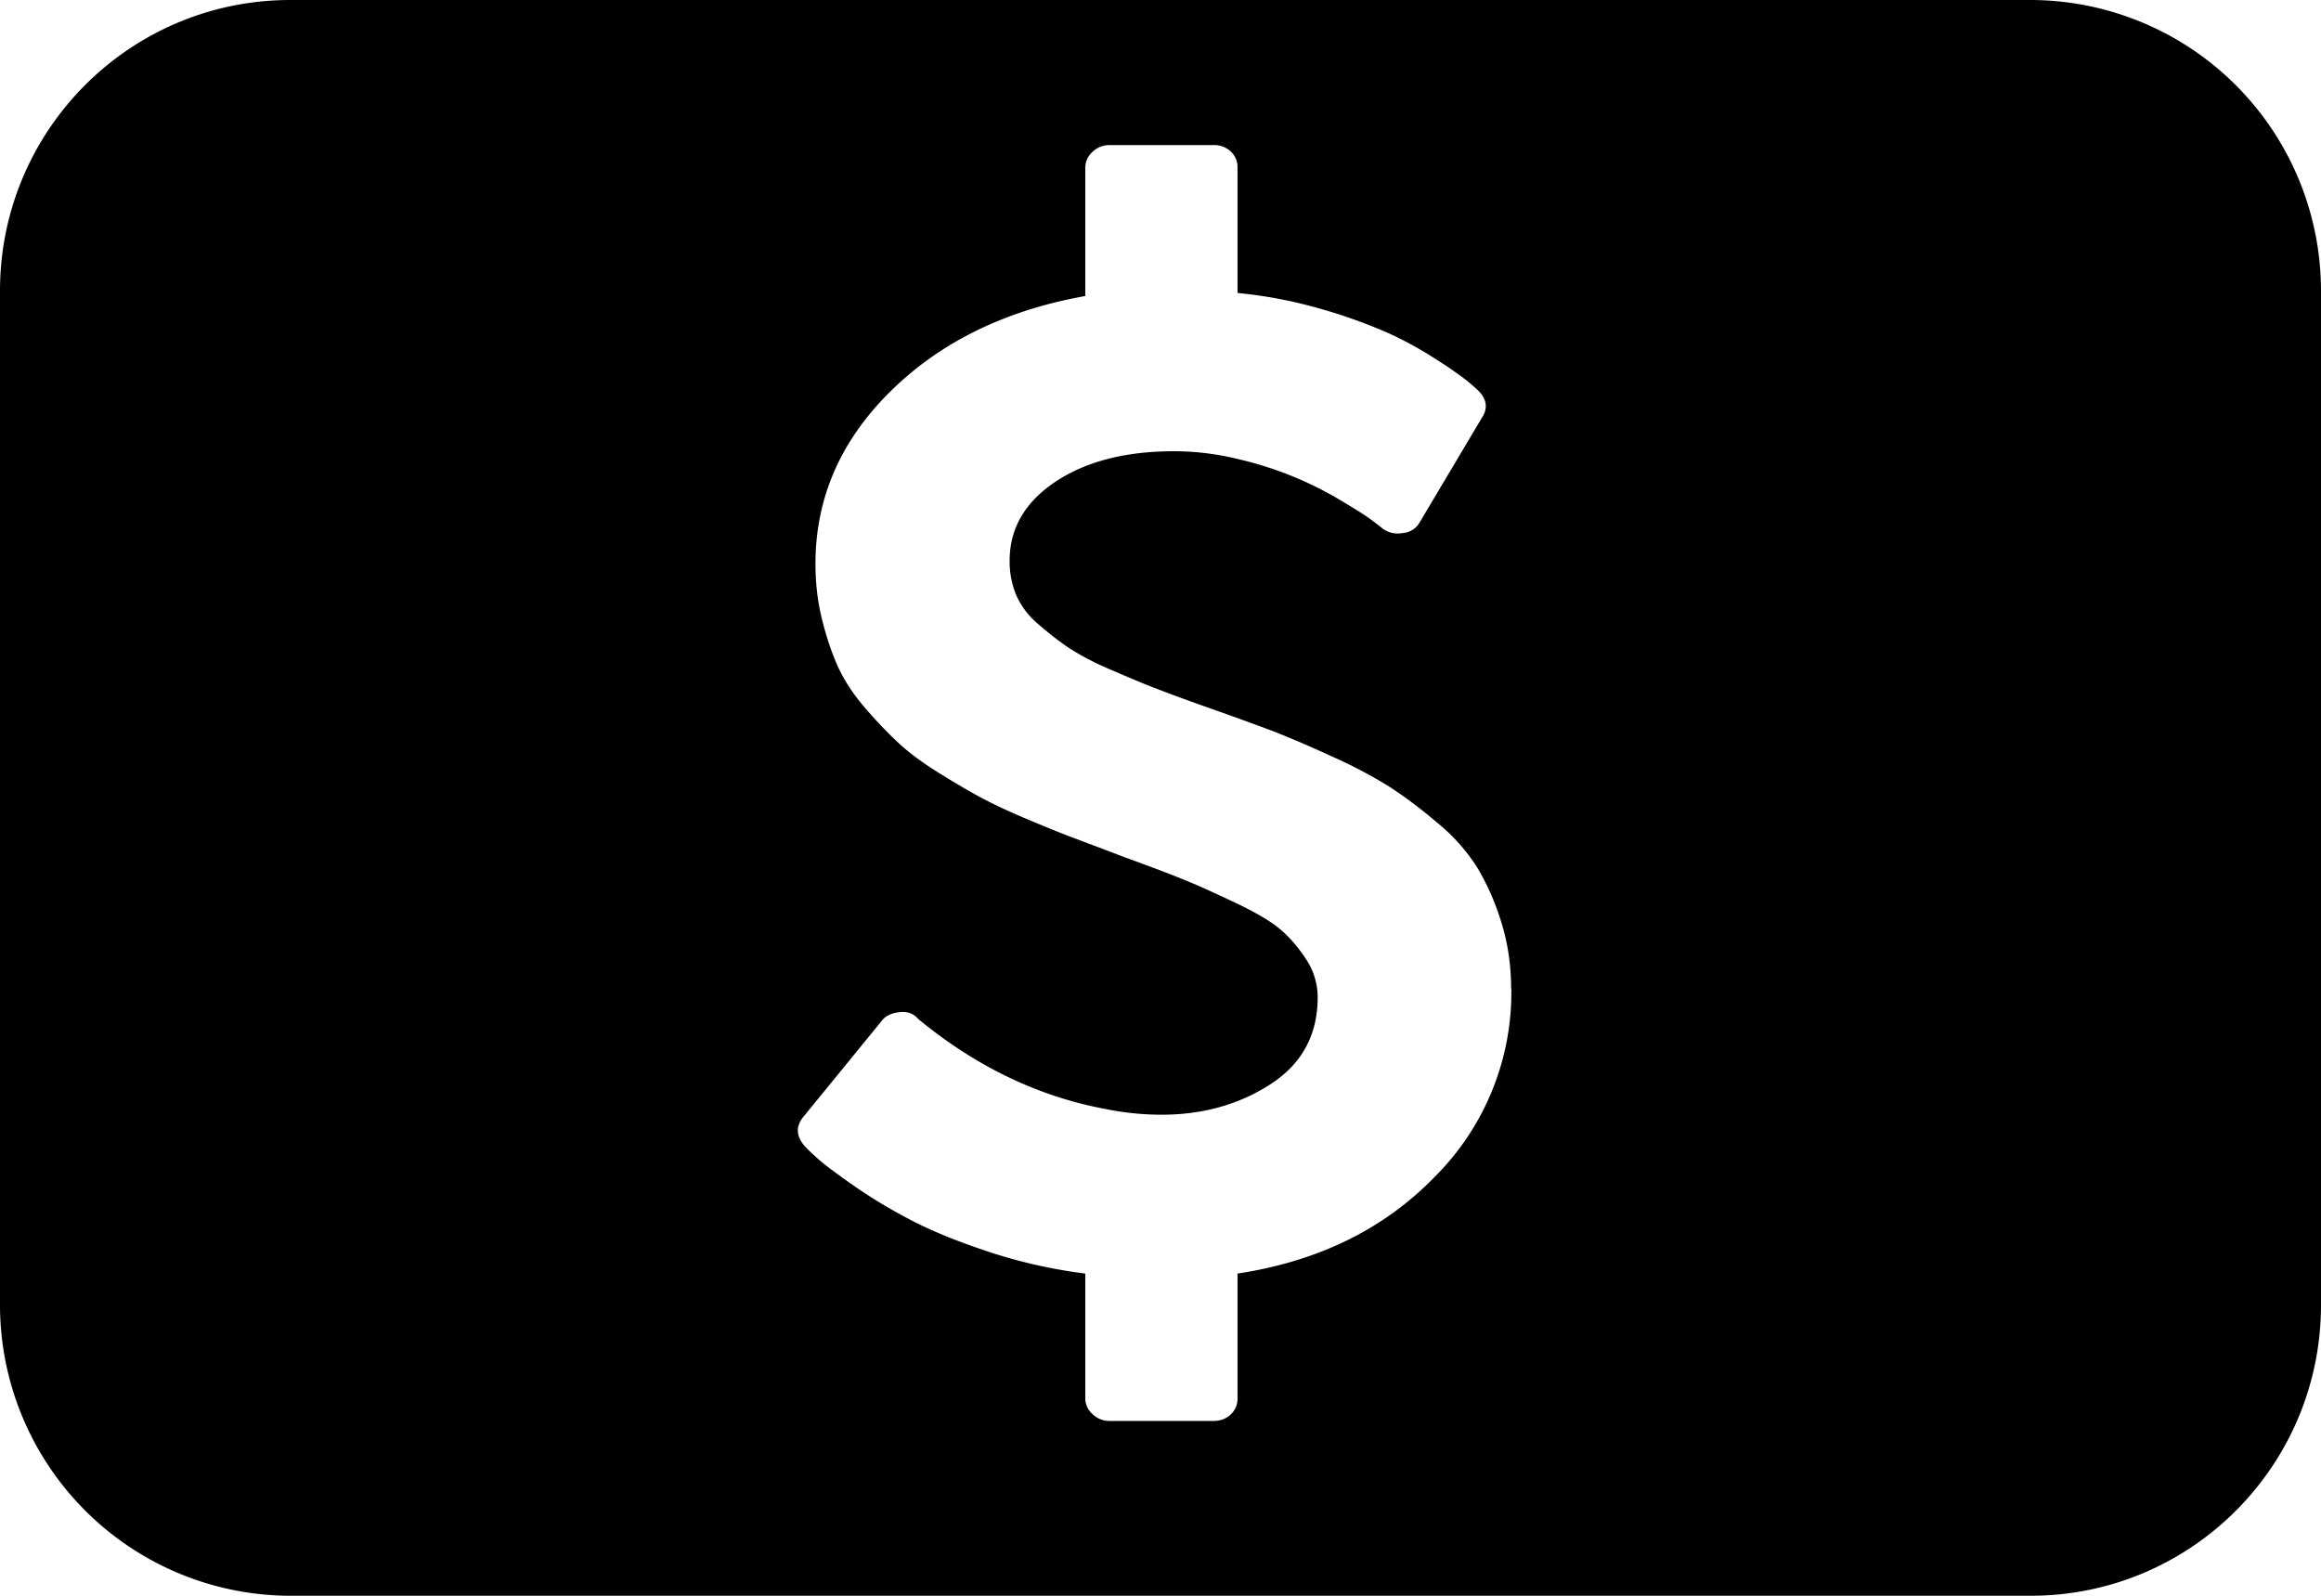 <svg viewBox="0 0 32 22" xmlns="http://www.w3.org/2000/svg" xmlns:xlink="http://www.w3.org/1999/xlink"><defs><path d="M0 4.01C0 1.795 1.79 0 4.004 0h23.992A4.01 4.01 0 0 1 32 4.01v13.98c0 2.215-1.79 4.01-4.004 4.01H4.004A4.01 4.01 0 0 1 0 17.99V4.01zm20.834 9.622c0-.327-.046-.635-.137-.923a3.403 3.403 0 0 0-.332-.752 2.583 2.583 0 0 0-.56-.623 6.281 6.281 0 0 0-.652-.49 6.52 6.52 0 0 0-.796-.418 15.542 15.542 0 0 0-.8-.344 44.421 44.421 0 0 0-.855-.31c-.33-.117-.576-.207-.737-.27-.162-.06-.375-.15-.638-.264a3.837 3.837 0 0 1-.59-.305 4.385 4.385 0 0 1-.417-.324 1.106 1.106 0 0 1-.31-.406 1.21 1.21 0 0 1-.09-.472c0-.445.21-.808.632-1.09.422-.28.966-.42 1.634-.42.295 0 .595.036.9.112a4.88 4.88 0 0 1 1.403.568c.192.115.33.2.41.26.08.06.132.098.153.118a.35.35 0 0 0 .284.07.292.292 0 0 0 .243-.157l.853-1.434c.085-.13.067-.256-.052-.374a3.016 3.016 0 0 0-.157-.137 5.385 5.385 0 0 0-.412-.286 5.116 5.116 0 0 0-.668-.368 7.228 7.228 0 0 0-.917-.33 6.321 6.321 0 0 0-1.164-.224V2.314a.292.292 0 0 0-.094-.226.337.337 0 0 0-.243-.088H15.3c-.09 0-.17.03-.237.093a.294.294 0 0 0-.1.22v1.768c-1.103.197-2 .636-2.687 1.316-.69.68-1.033 1.473-1.033 2.376 0 .268.03.523.09.765s.133.46.22.653c.088.193.213.383.375.57.16.186.314.346.458.48.144.135.332.274.564.418.232.144.43.26.596.348.165.088.384.19.658.304.274.115.49.202.65.26.157.06.373.14.647.246.38.137.66.244.844.32.183.074.415.18.696.313.28.133.486.256.616.367.13.11.248.25.353.412a.943.943 0 0 1 .157.52c0 .517-.216.916-.648 1.197-.433.28-.934.422-1.503.422-.26 0-.52-.027-.78-.08-.913-.17-1.767-.578-2.56-1.226l-.022-.02c-.063-.072-.147-.1-.253-.088-.112.013-.193.052-.242.117L11.074 15.4c-.105.13-.098.264.02.4.036.04.098.1.186.178.087.078.25.2.49.368.24.167.5.324.78.47.28.148.637.294 1.07.438.432.144.88.245 1.343.304v1.718c0 .085.034.16.1.22a.335.335 0 0 0 .238.094h1.423c.1 0 .18-.03.243-.088a.297.297 0 0 0 .095-.226v-1.718c1.118-.17 2.026-.617 2.725-1.34a3.589 3.589 0 0 0 1.05-2.586z" id="a"/></defs><use xlink:href="#a" fill-rule="evenodd"/></svg>